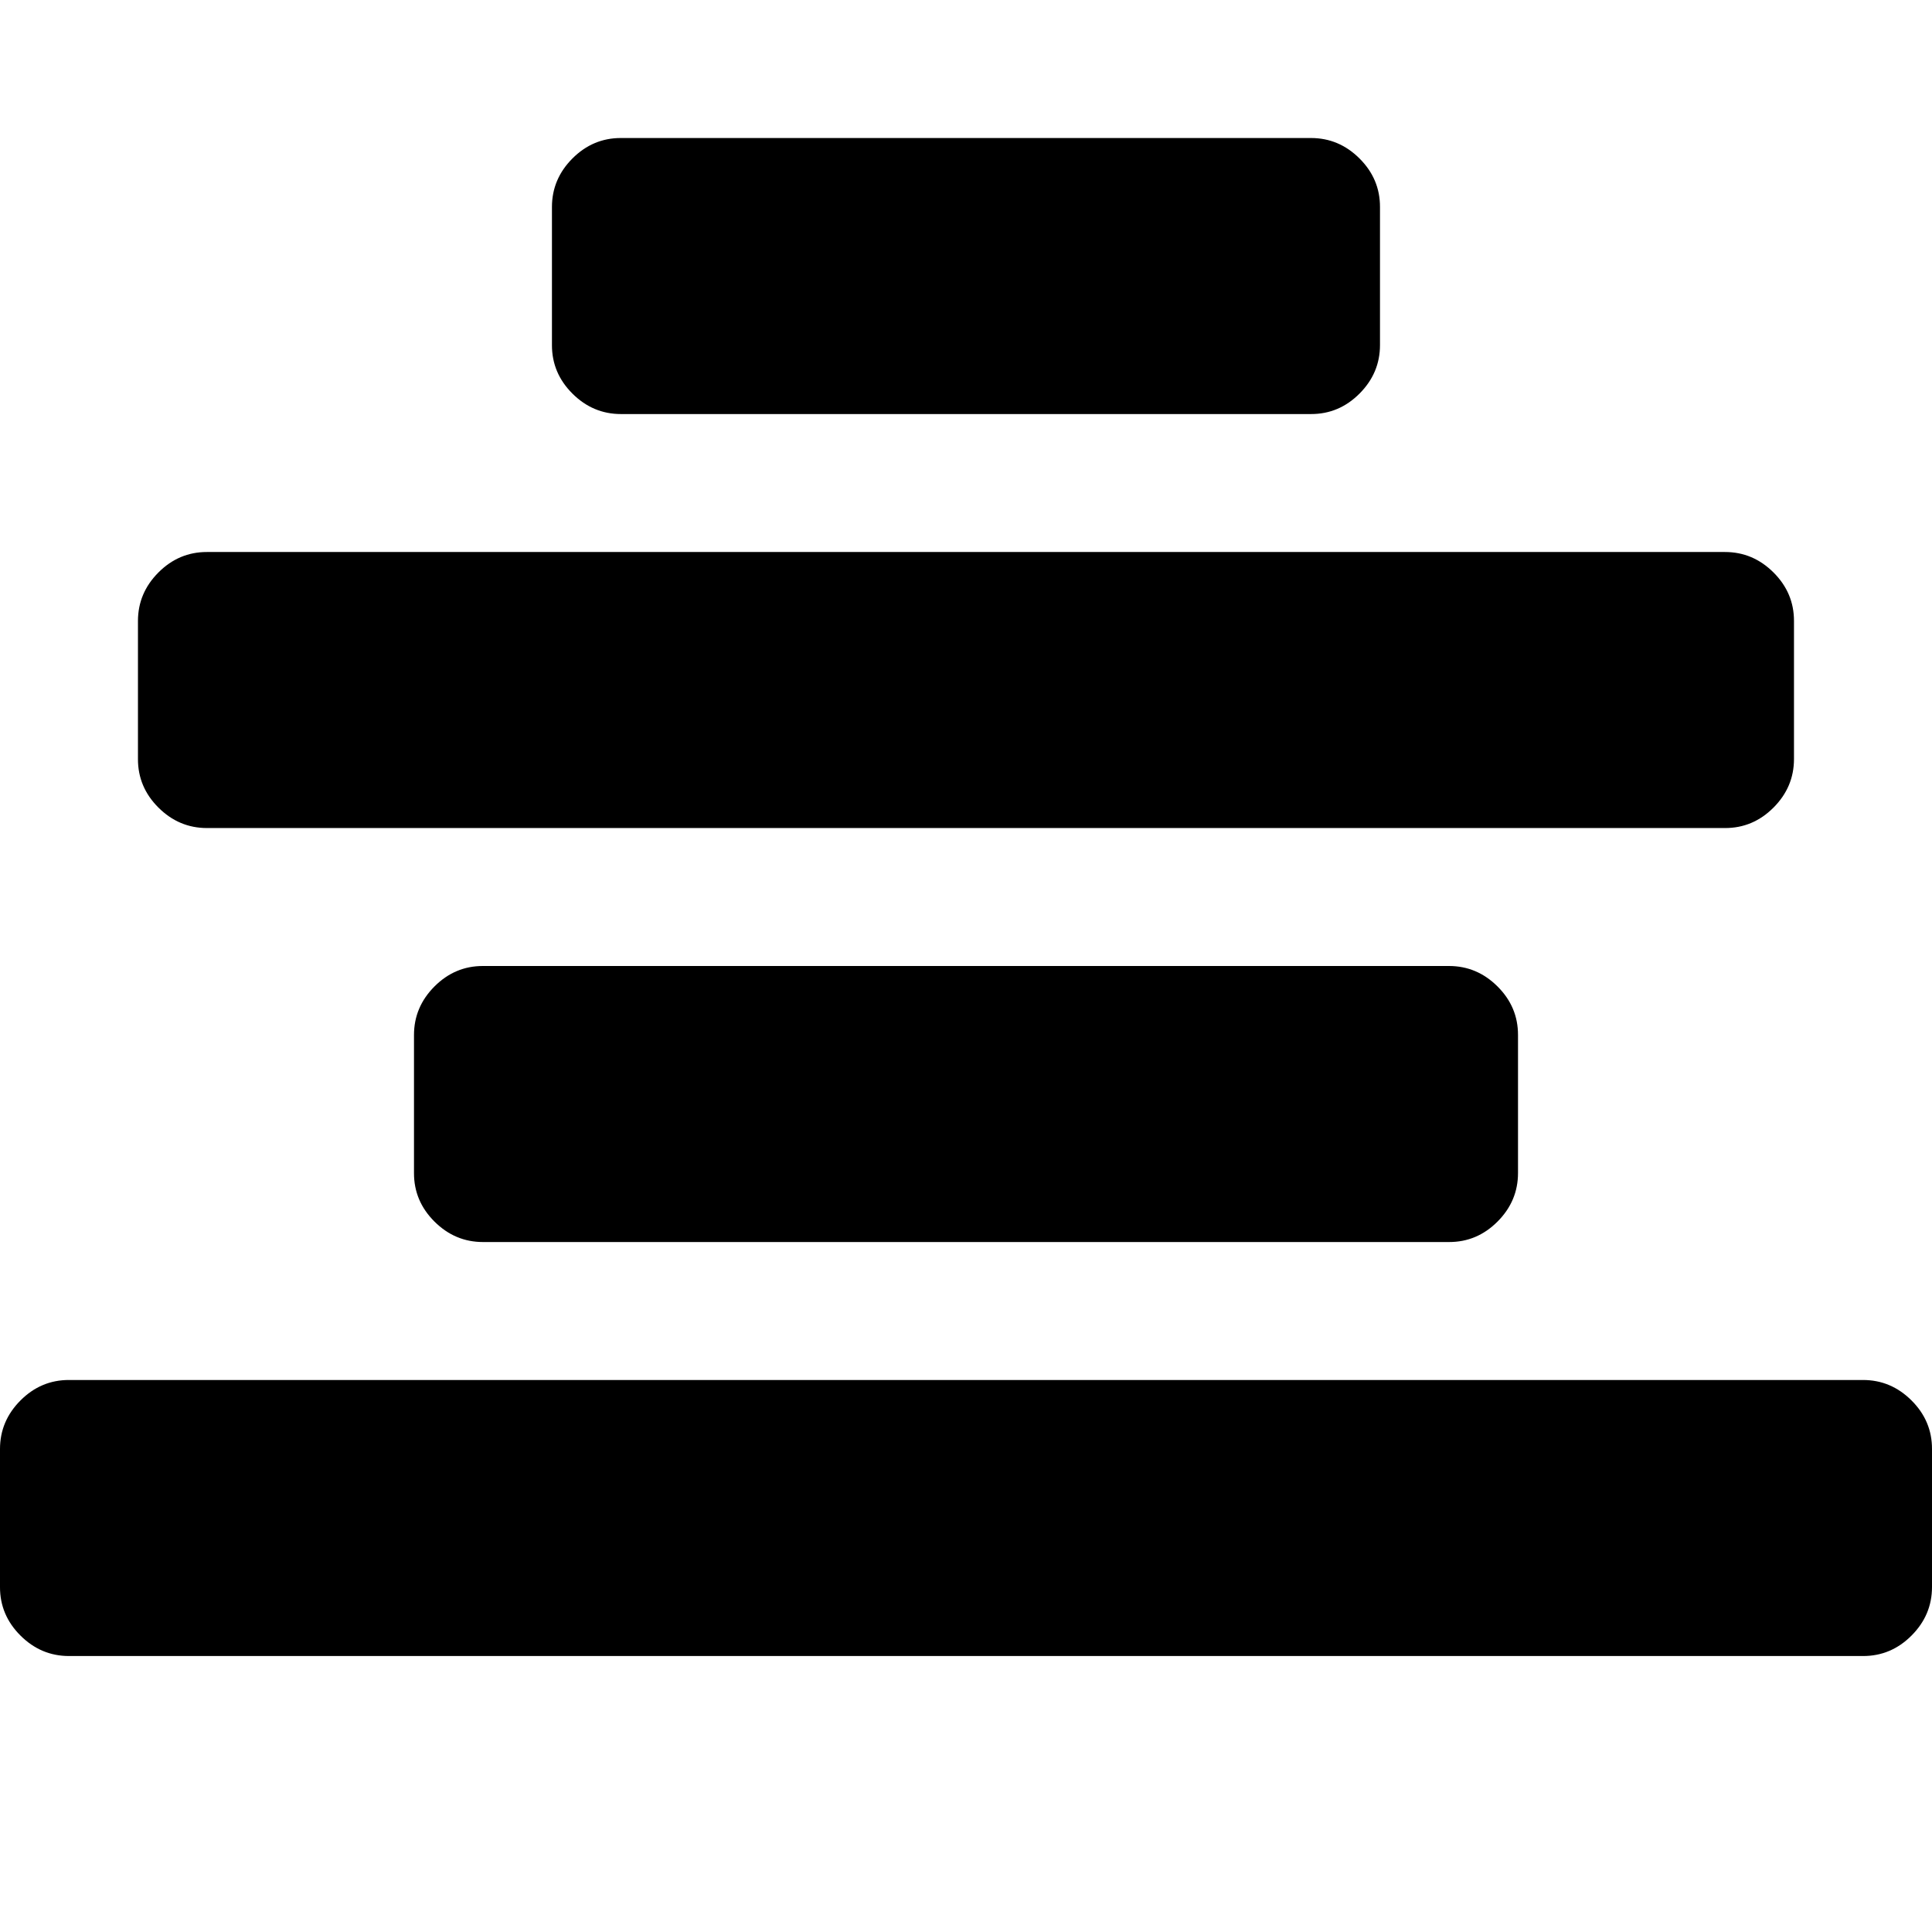 <svg xmlns="http://www.w3.org/2000/svg" width="32" height="32" viewBox="0 0 32 32"><path d="M32 24v2.286q0 .464-.339.804t-.804.339H1.143q-.464 0-.804-.339T0 26.286V24q0-.464.339-.804t.804-.339h29.714q.464 0 .804.339T32 24zm-6.857-6.857v2.286q0 .464-.339.804t-.804.339H8q-.464 0-.804-.339t-.339-.804v-2.286q0-.464.339-.804T8 16h16q.464 0 .804.339t.339.804zm4.571-6.857v2.286q0 .464-.339.804t-.804.339H3.428q-.464 0-.804-.339t-.339-.804v-2.286q0-.464.339-.804t.804-.339h25.143q.464 0 .804.339t.339.804zm-6.857-6.857v2.286q0 .464-.339.804t-.804.339H10.285q-.464 0-.804-.339t-.339-.804V3.429q0-.464.339-.804t.804-.339h11.429q.464 0 .804.339t.339.804z"/></svg>